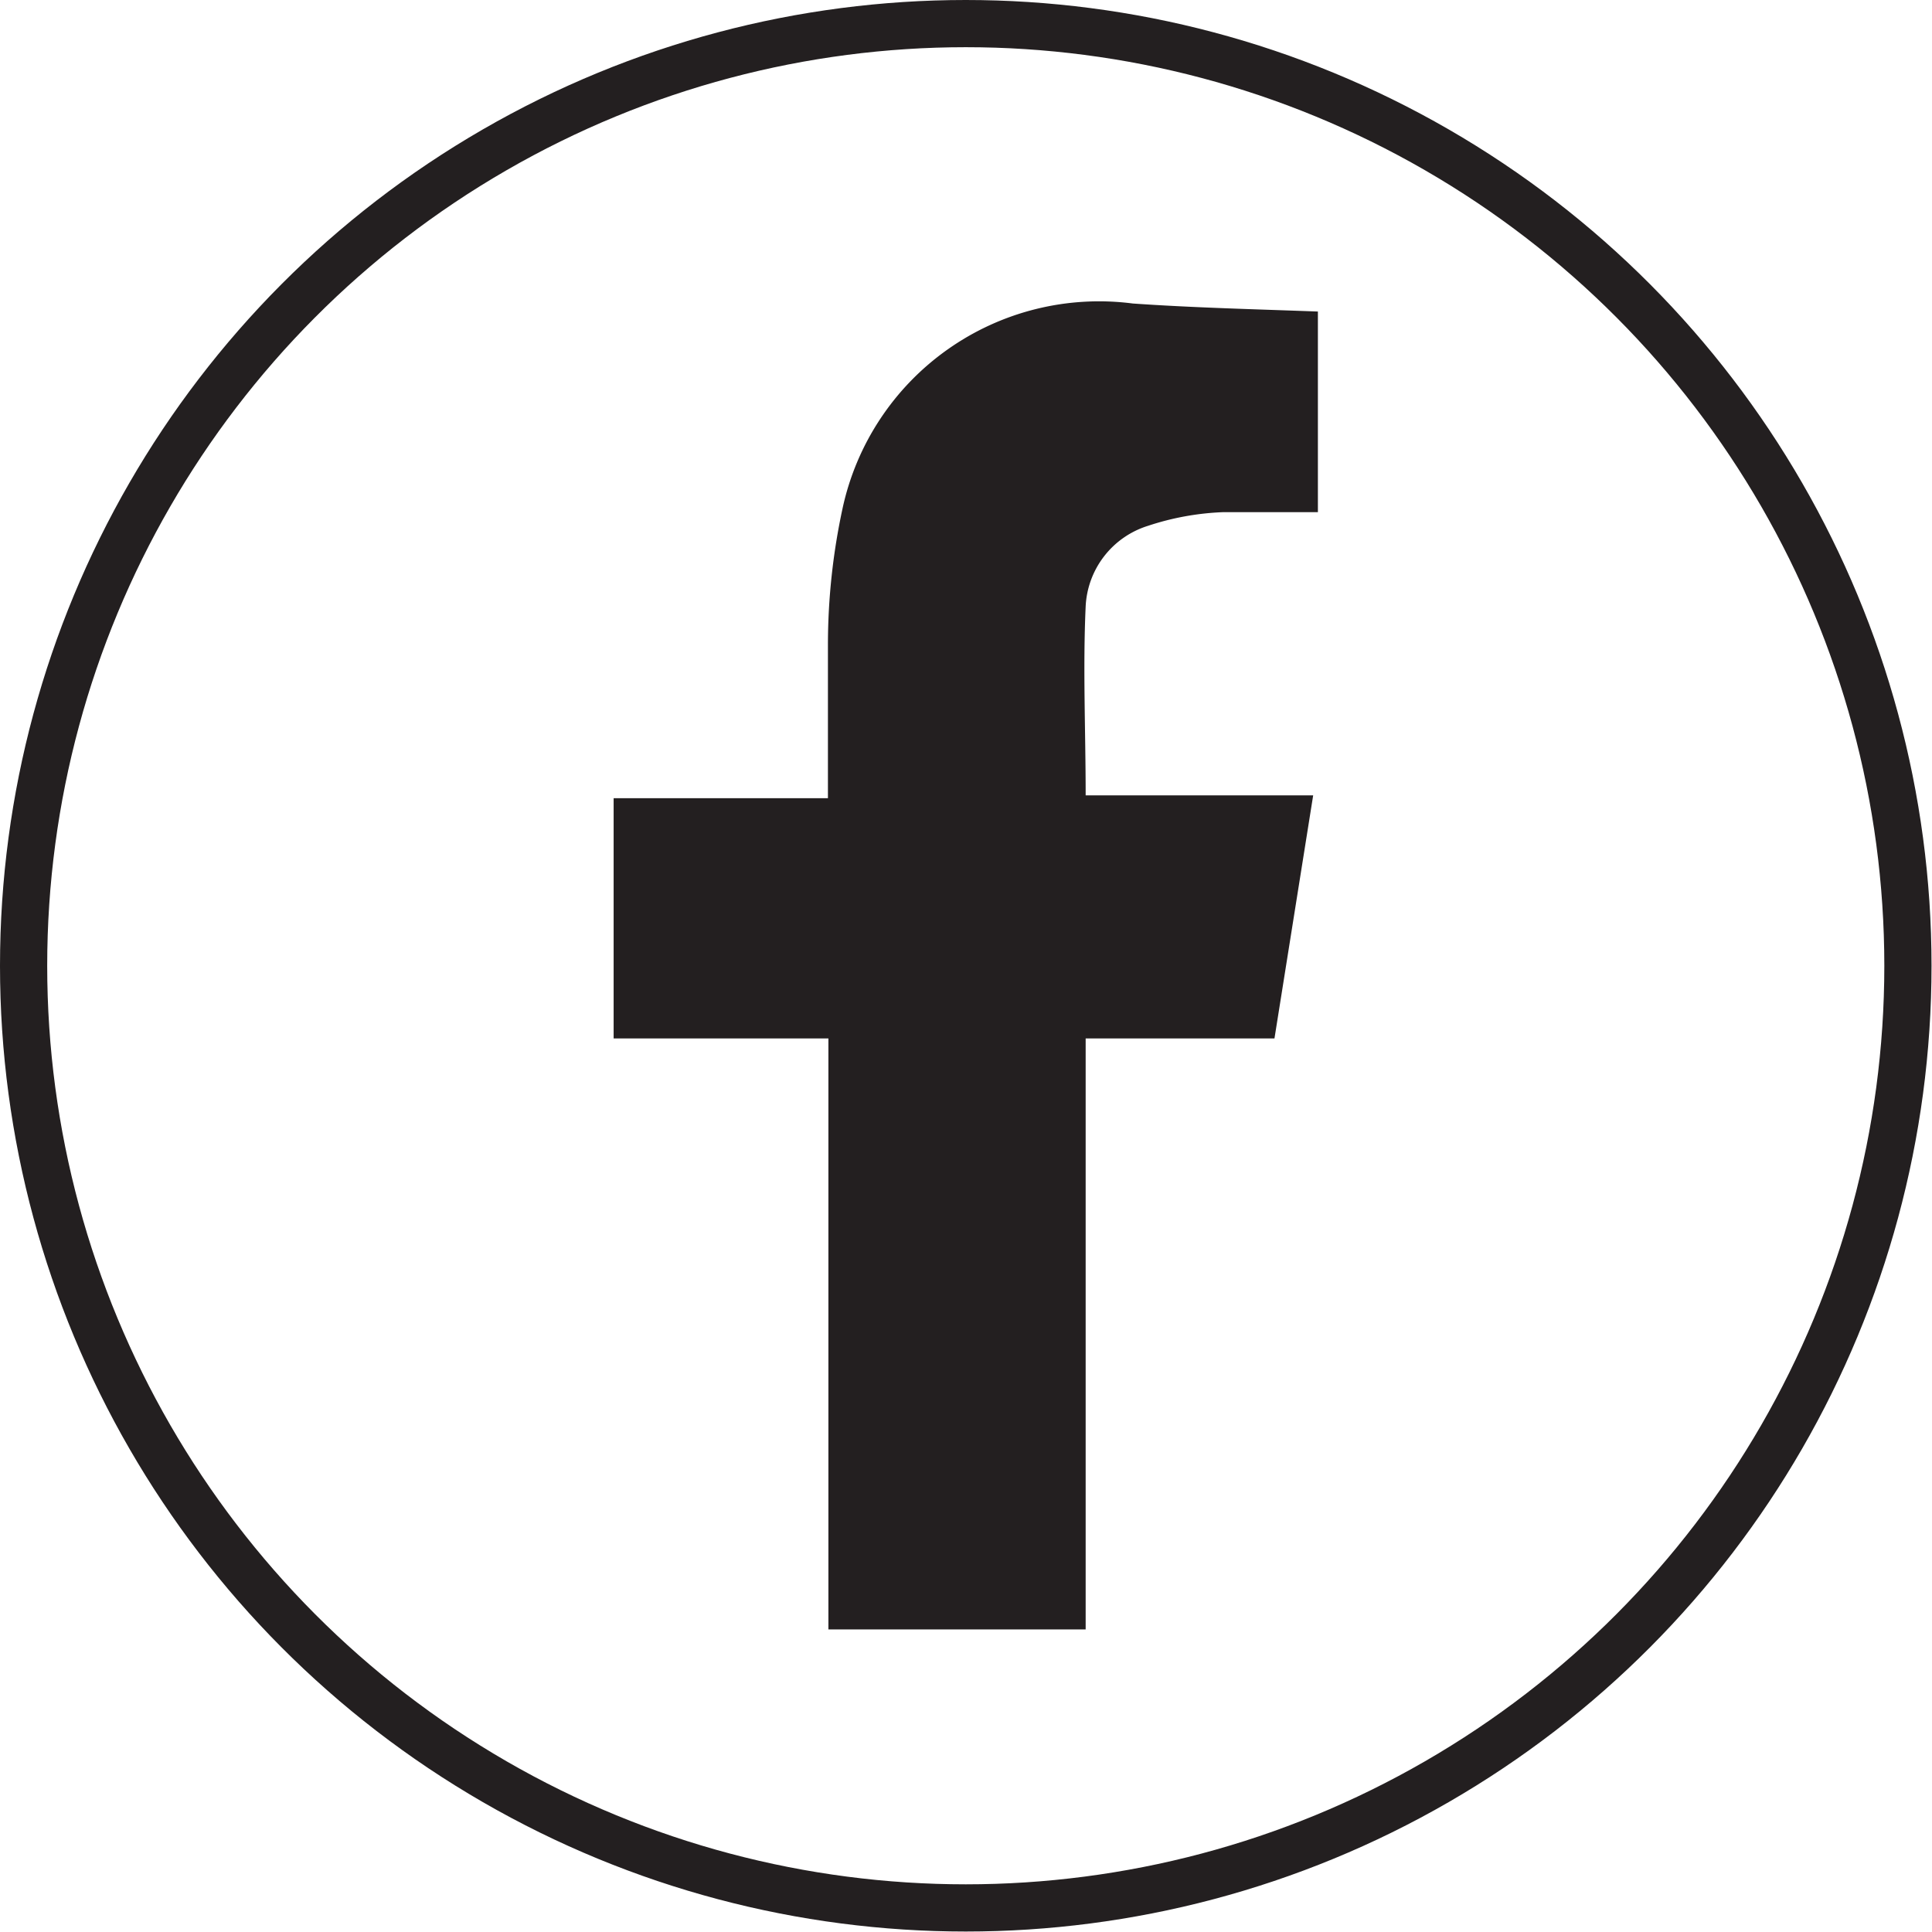 <svg id="Layer_1" data-name="Layer 1" xmlns="http://www.w3.org/2000/svg" viewBox="0 0 40.93 40.93"><defs><style>.cls-1{fill:#231f20;}.cls-2{fill:none;stroke:#231f20;stroke-miterlimit:10;}</style></defs><title>iconos</title><path class="cls-1" d="M23,22V34.52H17.55V22H13V16.91h4.54c0-1.14,0-2.21,0-3.27a13.71,13.71,0,0,1,.31-2.87A5.56,5.56,0,0,1,24,6.43c1.29.09,2.58.12,3.92.17v4.25c-.66,0-1.31,0-2,0a5.73,5.73,0,0,0-1.6.29A1.88,1.88,0,0,0,23,12.85c-.06,1.31,0,2.63,0,4h4.82L27,22Z"/><circle class="cls-2" cx="20.46" cy="20.46" r="19.96"/></svg>